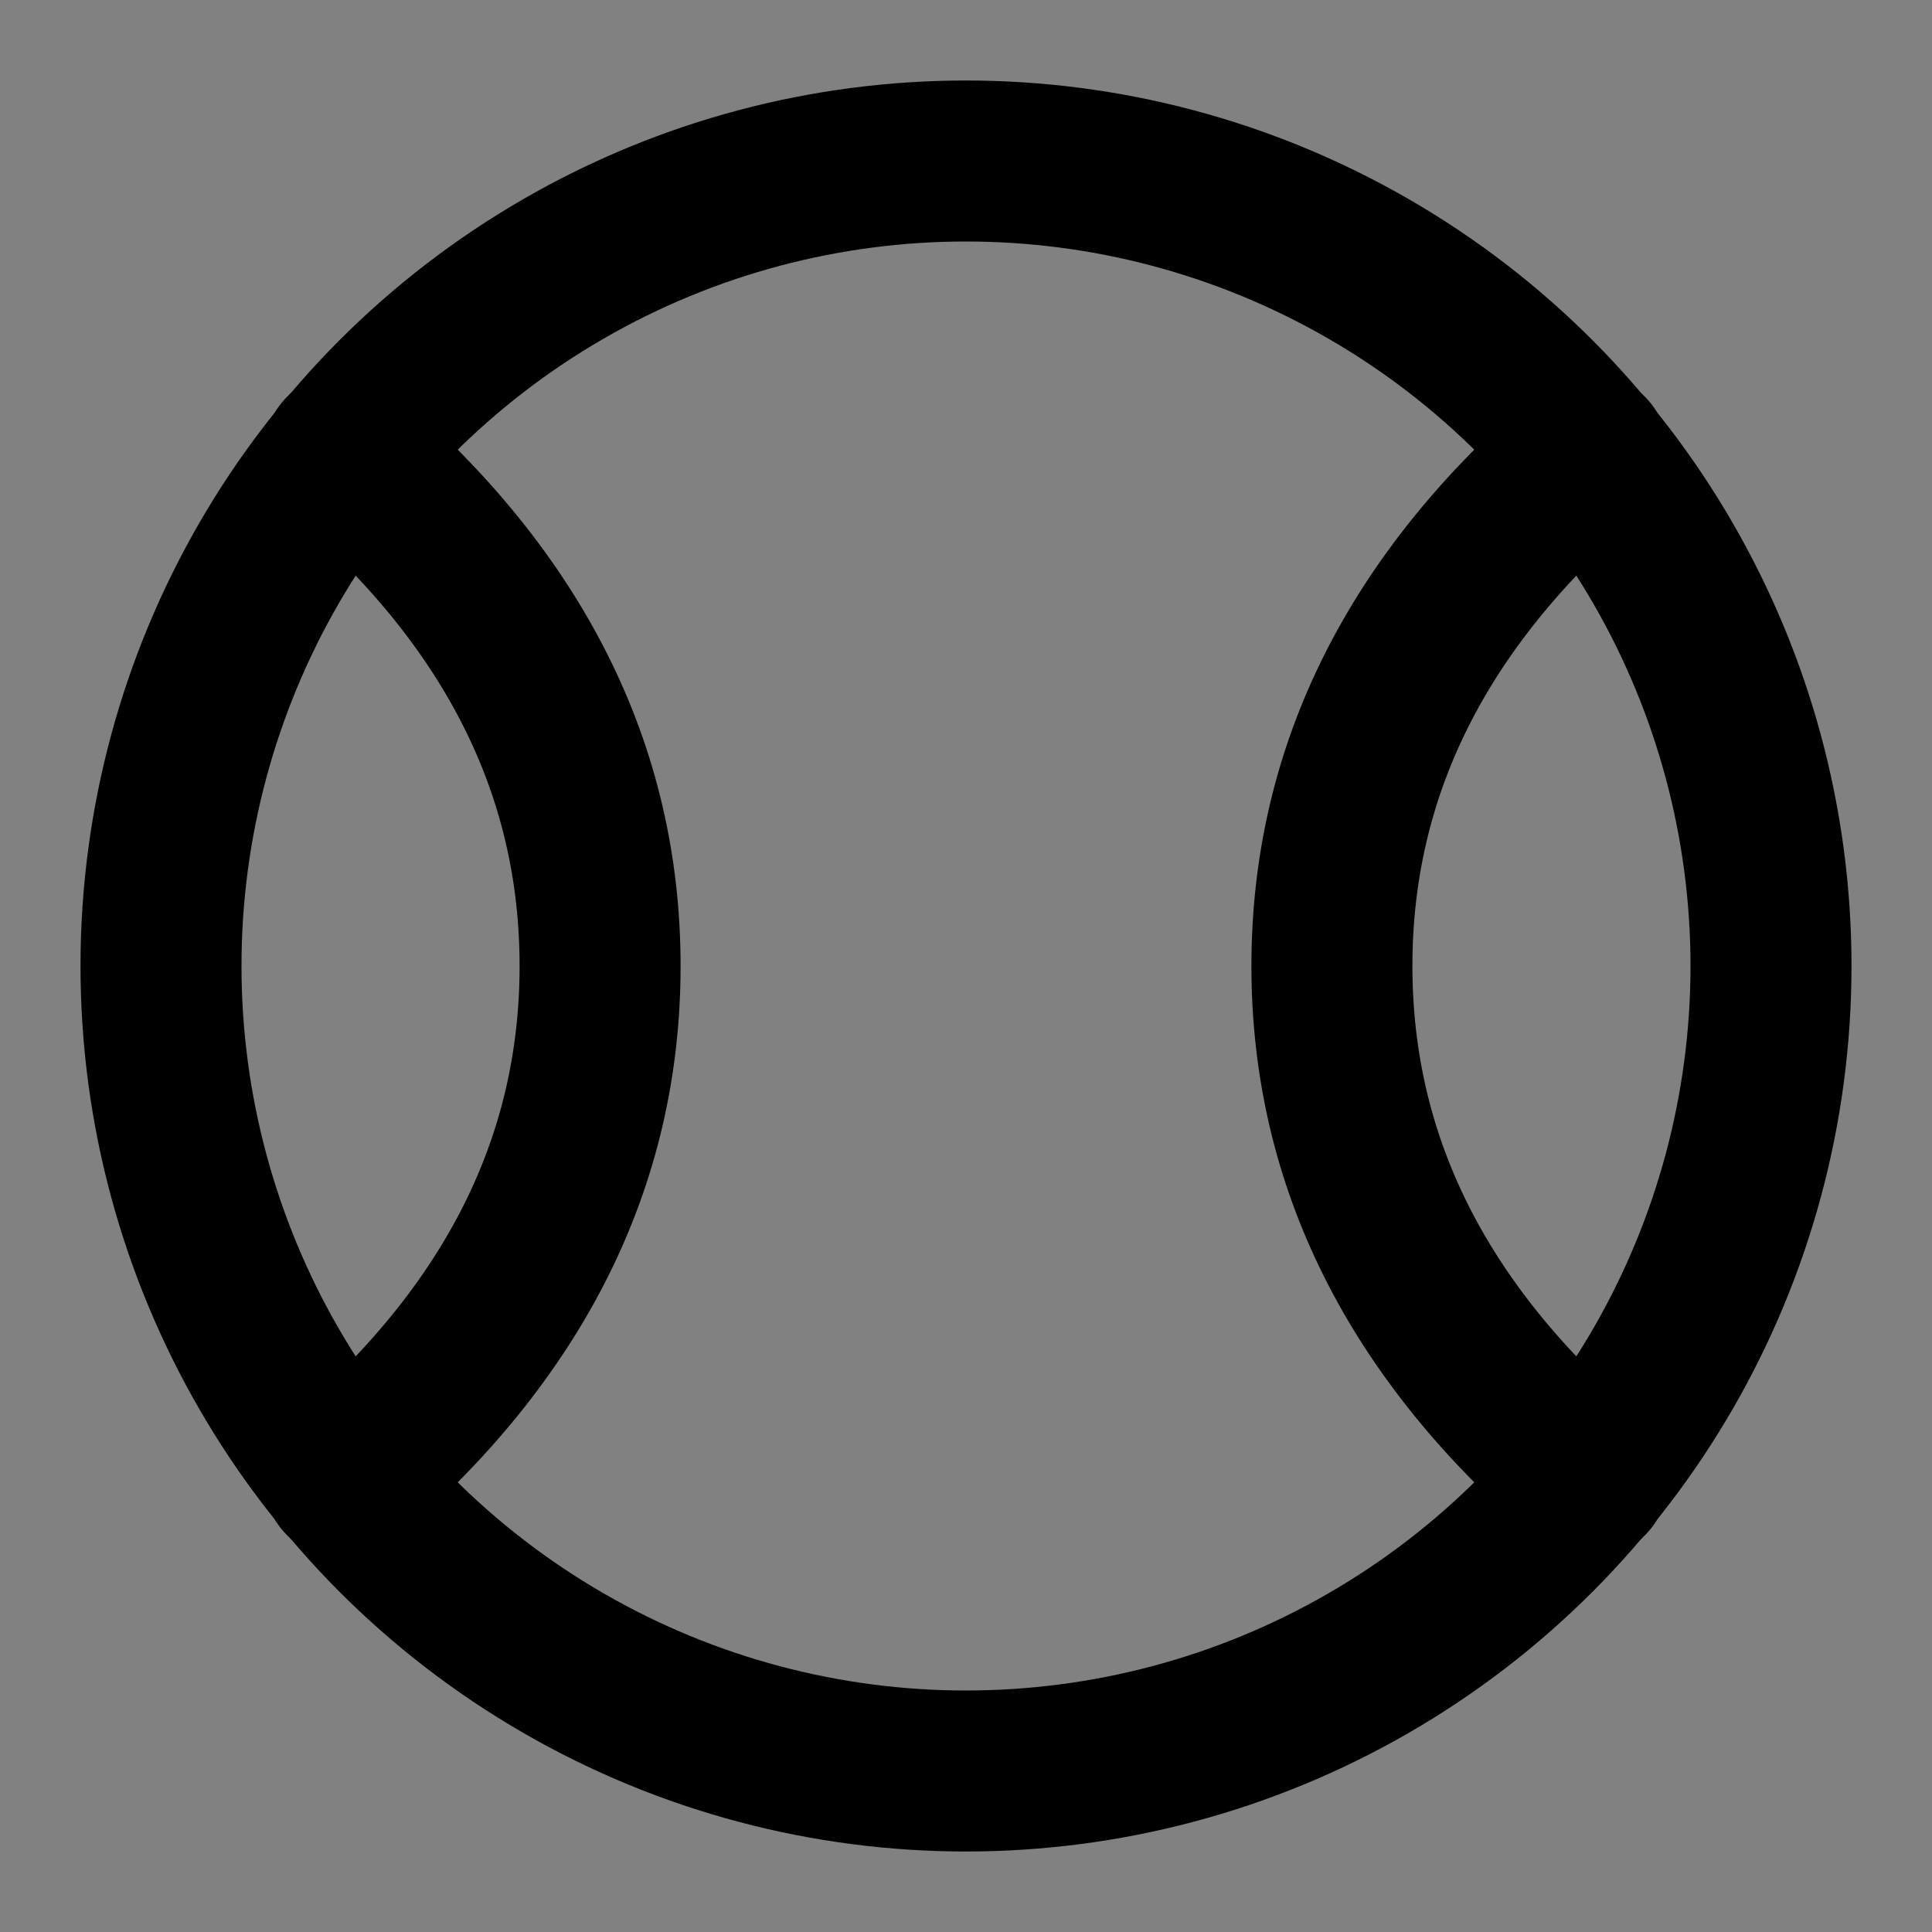 <svg height="48" viewBox="0 0 48 48" width="48" xmlns="http://www.w3.org/2000/svg"><rect x="0" y="0" width="48" height="48" fill="#808080" stroke="none"/><g fill="none" fill-rule="evenodd" stroke-linecap="round" stroke-linejoin="round"><path d="m0 0h48v48h-48z" fill="#fff" fill-opacity=".01"/><g stroke="#000" stroke-width="4" transform="translate(4 4)"><circle cx="20" cy="20" r="20"/><path d="m4.545 7.273c4.242 3.636 6.364 7.879 6.364 12.727s-2.121 9.091-6.364 12.727"/><path d="m35.455 32.727c-4.242-3.636-6.364-7.879-6.364-12.727s2.121-9.091 6.364-12.727"/></g></g></svg>